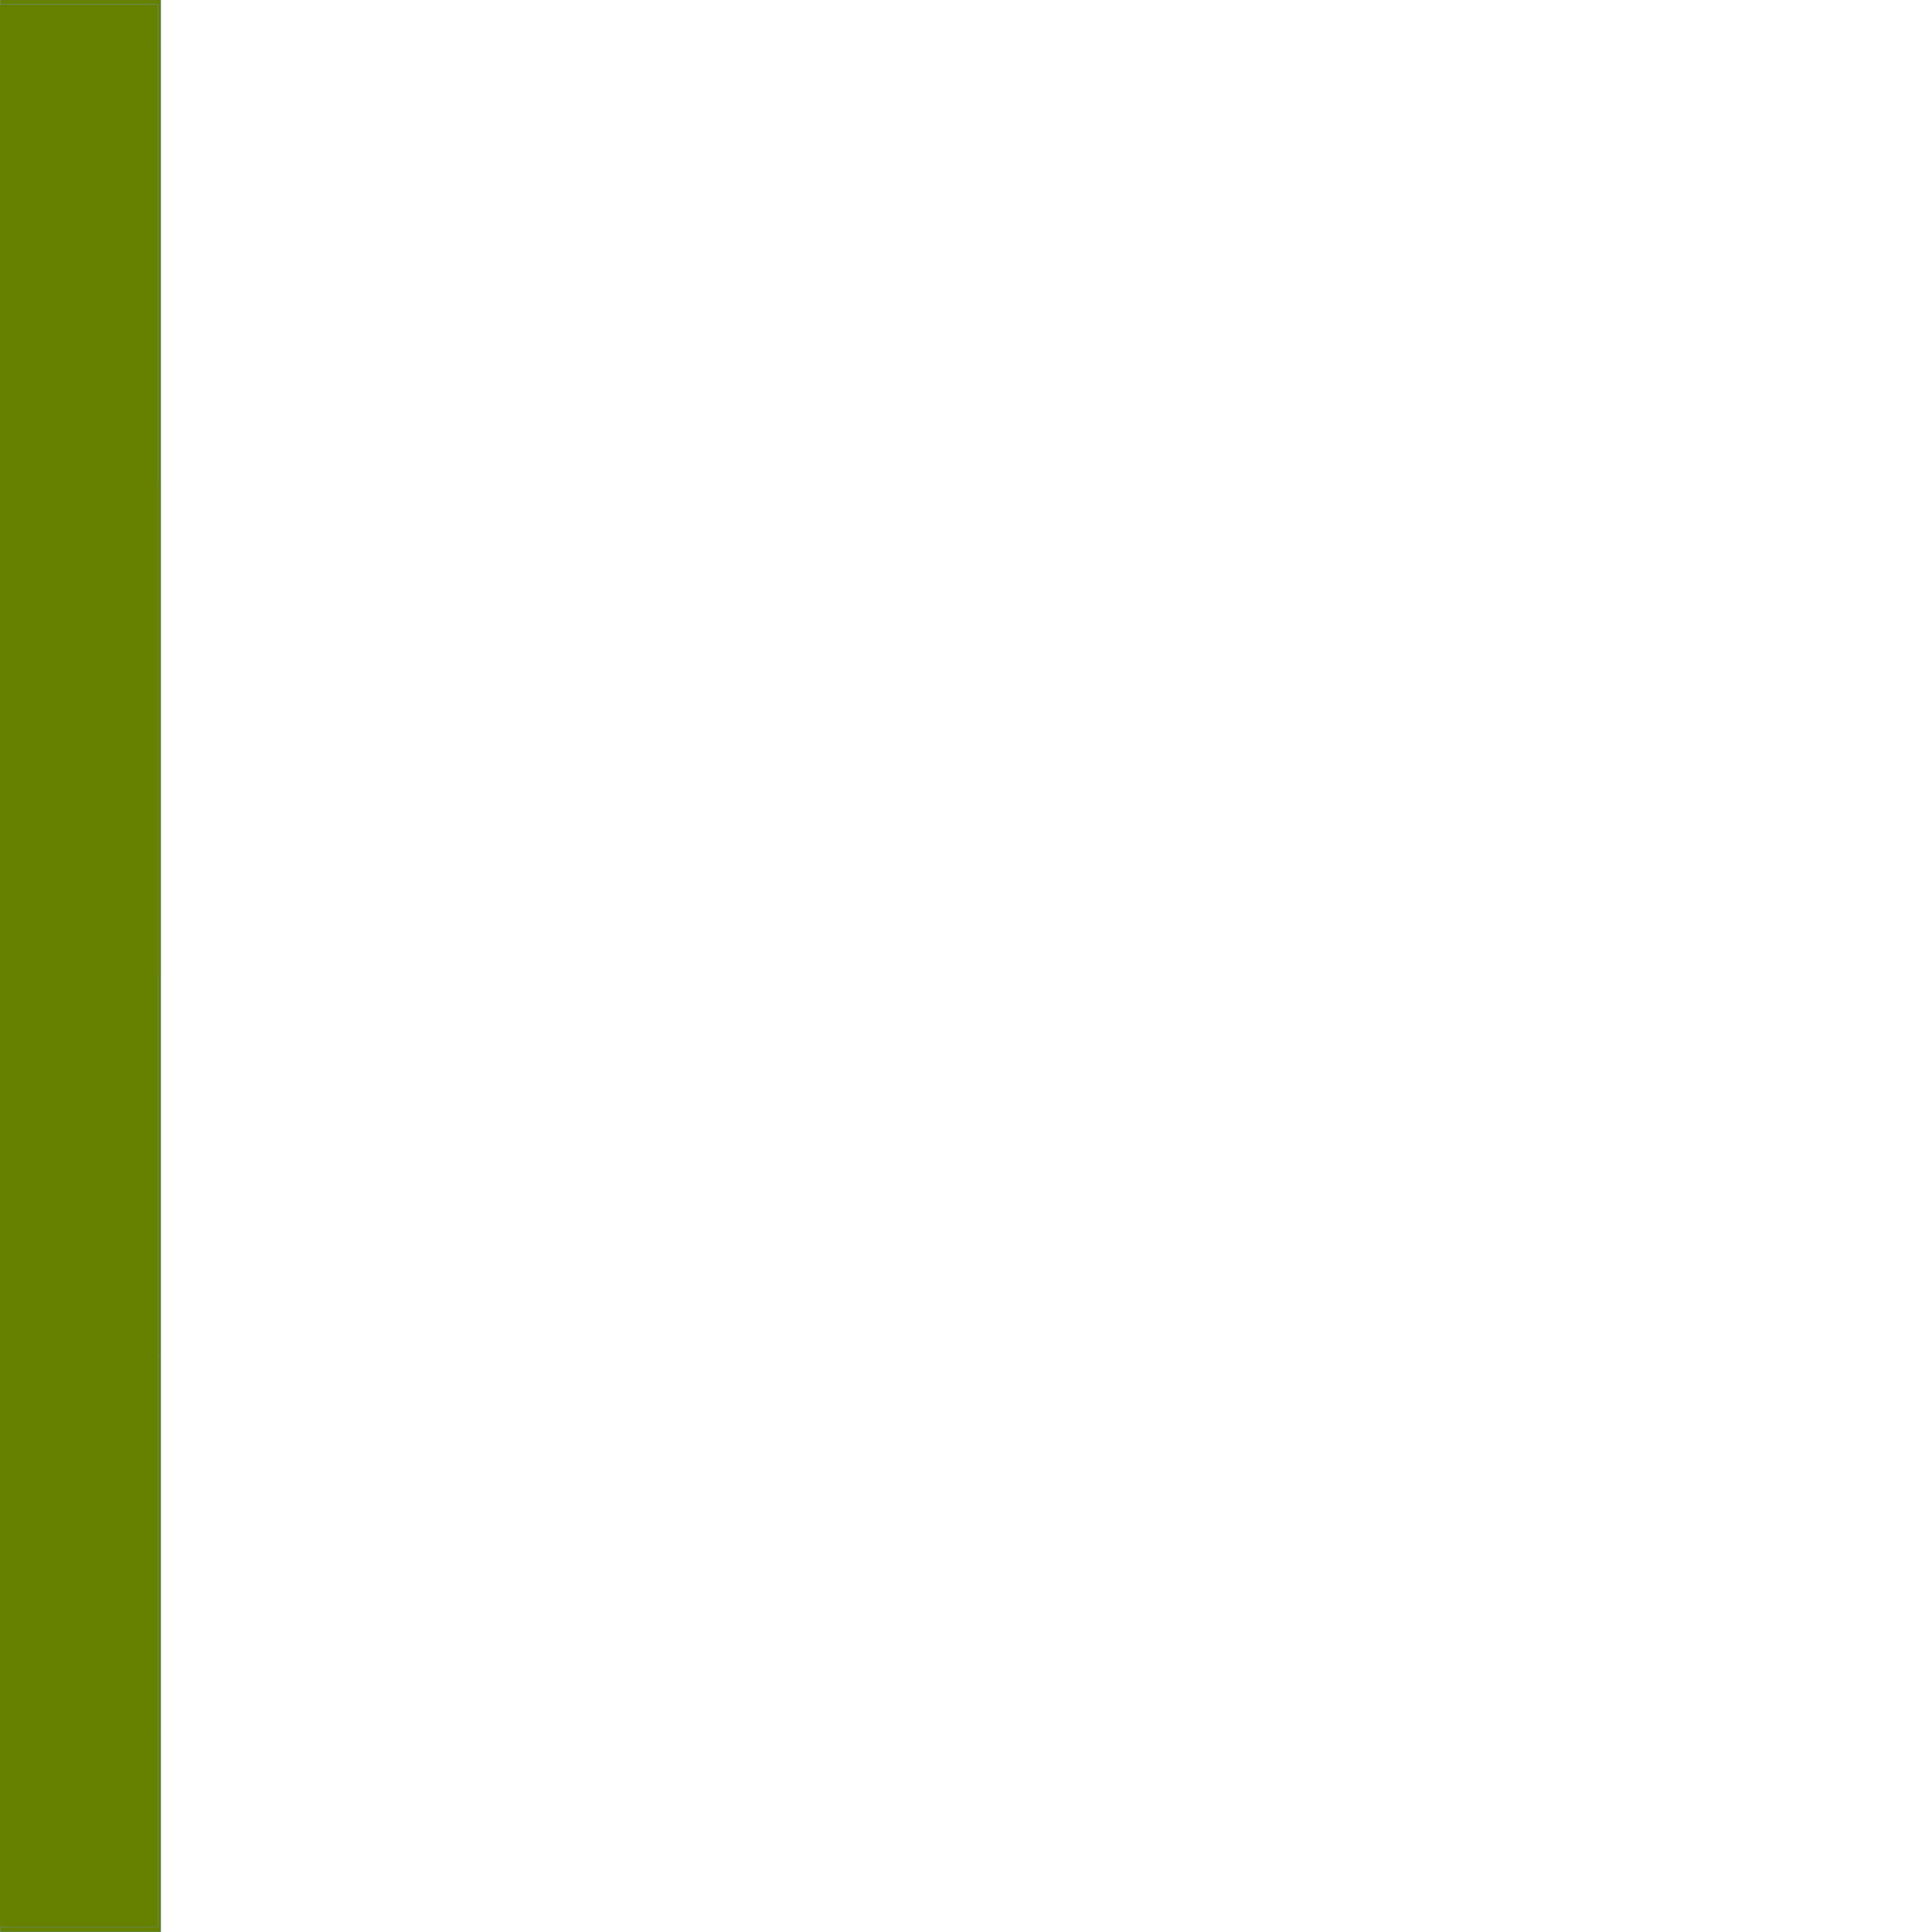 <?xml version="1.0" encoding="UTF-8" standalone="no"?>
<!-- Created with Inkscape (http://www.inkscape.org/) -->

<svg
   xmlns:dc="http://purl.org/dc/elements/1.1/"
   xmlns:cc="http://creativecommons.org/ns#"
   xmlns:rdf="http://www.w3.org/1999/02/22-rdf-syntax-ns#"
   xmlns:svg="http://www.w3.org/2000/svg"
   xmlns="http://www.w3.org/2000/svg"
   xmlns:sodipodi="http://sodipodi.sourceforge.net/DTD/sodipodi-0.dtd"
   xmlns:inkscape="http://www.inkscape.org/namespaces/inkscape"
   inkscape:export-ydpi="90.000000"
   inkscape:export-xdpi="90.000000"
   width="24"
   height="24"
   id="svg11300"
   sodipodi:version="0.32"
   inkscape:version="0.48.5 r10040"
   sodipodi:docname="highlighted.svg"
   inkscape:output_extension="org.inkscape.output.svg.inkscape"
   version="1.0"
   style="display:inline;enable-background:new">
  <sodipodi:namedview
     stroke="#ef2929"
     fill="#f57900"
     id="base"
     pagecolor="#8c8c8c"
     bordercolor="#ff5e00"
     borderopacity="1"
     inkscape:pageopacity="0"
     inkscape:pageshadow="2"
     inkscape:zoom="220.40234"
     inkscape:cx="-1.2745702"
     inkscape:cy="23.653659"
     inkscape:current-layer="layer1"
     showgrid="true"
     inkscape:grid-bbox="true"
     inkscape:document-units="px"
     inkscape:showpageshadow="false"
     inkscape:window-width="1920"
     inkscape:window-height="1005"
     inkscape:window-x="0"
     inkscape:window-y="25"
     width="400px"
     height="300px"
     inkscape:snap-nodes="true"
     inkscape:snap-bbox="true"
     gridtolerance="10000"
     inkscape:object-nodes="false"
     inkscape:snap-grids="true"
     showguides="true"
     inkscape:guide-bbox="true"
     inkscape:window-maximized="1"
     inkscape:bbox-nodes="true"
     inkscape:bbox-paths="false"
     inkscape:snap-bbox-edge-midpoints="false"
     inkscape:snap-bbox-midpoints="false"
     objecttolerance="10000"
     guidetolerance="10000"
     borderlayer="true"
     showborder="true"
     guidecolor="#ff0b00"
     guideopacity="1"
     guidehicolor="#001aff"
     guidehiopacity="0.498">
    <inkscape:grid
       type="xygrid"
       id="grid3123"
       empspacing="4"
       visible="true"
       enabled="true"
       snapvisiblegridlinesonly="true" />
  </sodipodi:namedview>
  <defs
     id="defs3" />
  <g
     style="display:inline"
     inkscape:groupmode="layer"
     inkscape:label="Base"
     id="layer1"
     transform="translate(0,-276)">
    <rect
       style="fill:#6598cb;fill-opacity:1"
       id="rect2997"
       width="2"
       height="24"
       x="0"
       y="276" />
    <path
       style="fill:#668000;fill-opacity:1"
       d="m 5.083388e-4,11.995 0,-11.942 0.98,0 0.98,0 0,11.942 0,11.942 -0.98,0 -0.98,0 0,-11.942 z"
       id="path2984"
       inkscape:connector-curvature="0"
       transform="translate(0,276)" />
    <path
       style="fill:#668000;fill-opacity:1"
       d="m 1.964,9.061 0,-3.063 0.016,0 0.016,0 0,3.063 0,3.063 -0.016,0 -0.016,0 0,-3.063 z"
       id="path2986"
       inkscape:connector-curvature="0"
       transform="translate(0,276)" />
    <path
       style="fill:#668000;fill-opacity:1"
       d="m 1.964,9.061 0,-3.063 0.016,0 0.016,0 0,3.063 0,3.063 -0.016,0 -0.016,0 0,-3.063 z"
       id="path2988"
       inkscape:connector-curvature="0"
       transform="translate(0,276)" />
    <path
       style="fill:#668000;fill-opacity:1"
       d="m 1.964,3.276 0,-2.722 0.016,0 0.016,0 0,2.722 0,2.722 -0.016,0 -0.016,0 0,-2.722 z"
       id="path2990"
       inkscape:connector-curvature="0"
       transform="translate(0,276)" />
    <path
       style="fill:#668000;fill-opacity:1"
       d="m 1.964,14.483 0,-2.359 0.016,0 0.016,0 0,2.359 0,2.359 -0.016,0 -0.016,0 0,-2.359 z"
       id="path2992"
       inkscape:connector-curvature="0"
       transform="translate(0,276)" />
    <path
       style="fill:#668000;fill-opacity:1"
       d="m 1.964,19.202 0,-2.359 0.016,0 0.016,0 0,2.359 0,2.359 -0.016,0 -0.016,0 0,-2.359 z"
       id="path2994"
       inkscape:connector-curvature="0"
       transform="translate(0,276)" />
    <path
       style="fill:#668000;fill-opacity:1"
       d="m 0.004,23.968 0,-0.029 0.98,0 0.98,0 0,-1.189 0,-1.189 0.016,0 0.016,0 0,1.218 0,1.218 -0.996,0 -0.996,0 0,-0.029 z"
       id="path2996"
       inkscape:connector-curvature="0"
       transform="translate(0,276)" />
    <path
       style="fill:#668000;fill-opacity:1"
       d="m 1.964,0.302 0,-0.252 -0.98,0 -0.98,0 0,-0.025 0,-0.025 0.996,0 0.996,0 0,0.277 0,0.277 -0.016,0 -0.016,0 0,-0.252 z"
       id="path2998"
       inkscape:connector-curvature="0"
       transform="translate(0,276)" />
  </g>
</svg>
